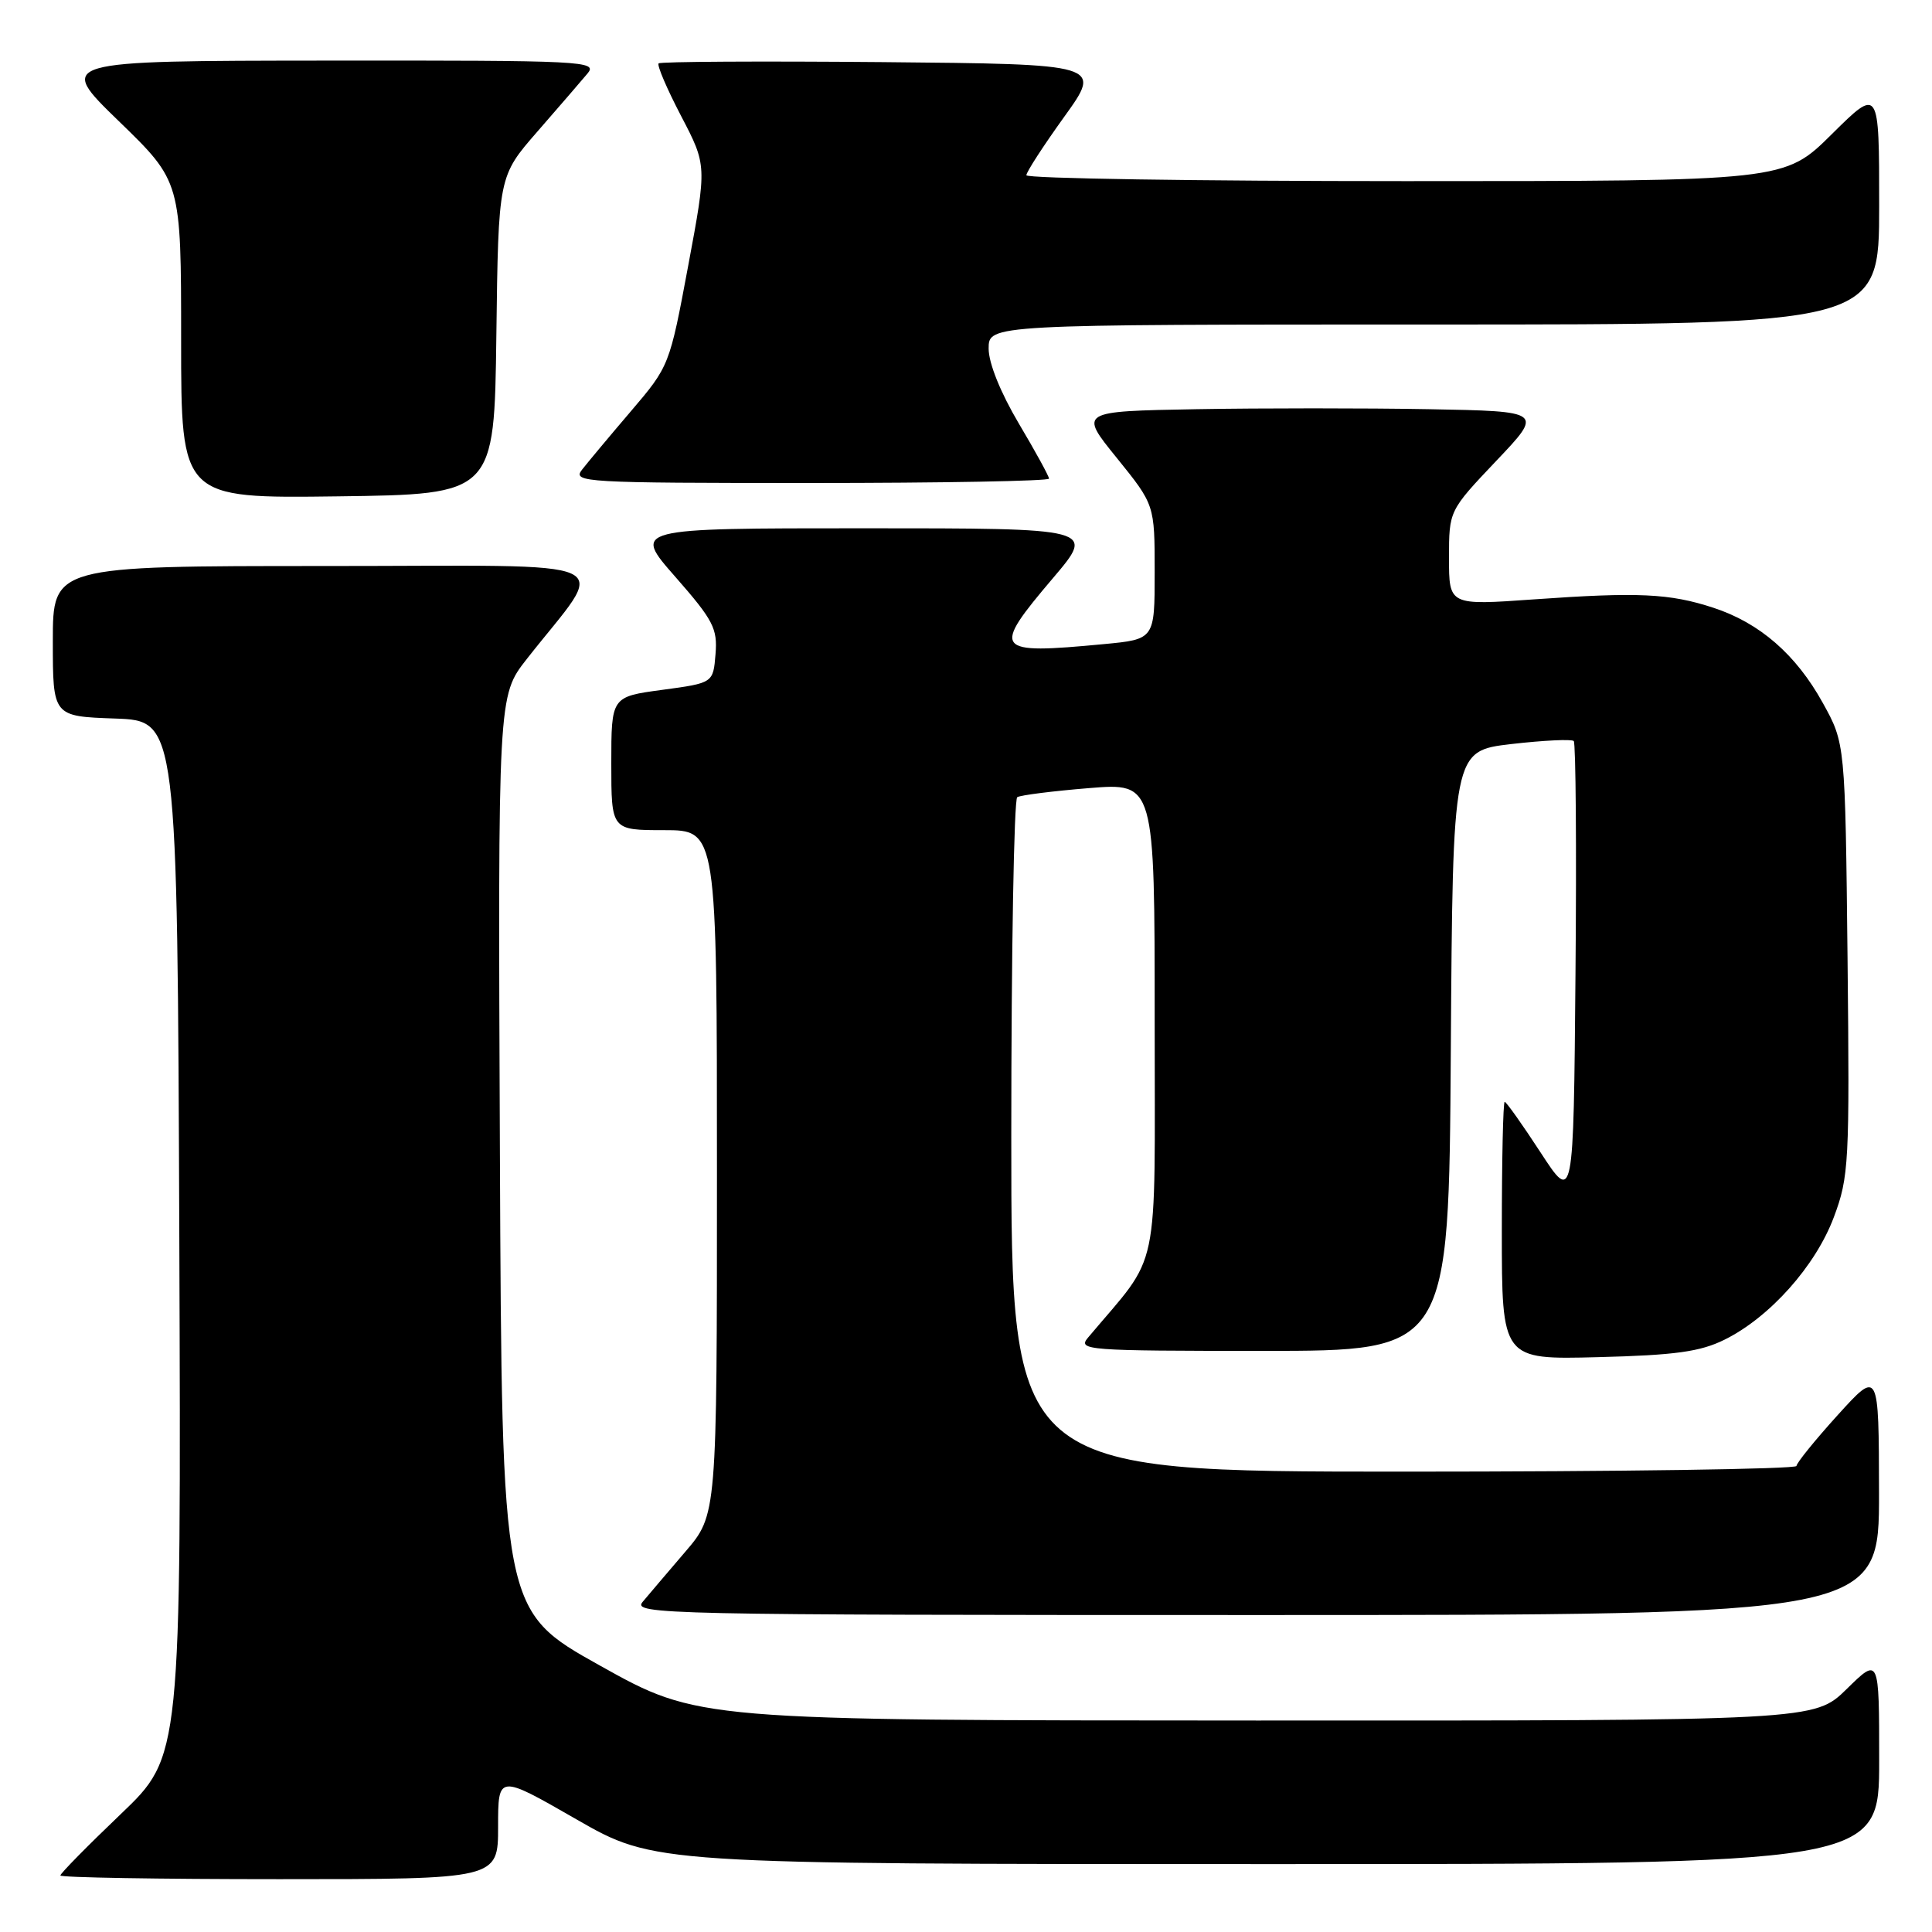 <?xml version="1.0" encoding="UTF-8" standalone="no"?>
<!DOCTYPE svg PUBLIC "-//W3C//DTD SVG 1.1//EN" "http://www.w3.org/Graphics/SVG/1.1/DTD/svg11.dtd" >
<svg xmlns="http://www.w3.org/2000/svg" xmlns:xlink="http://www.w3.org/1999/xlink" version="1.1" viewBox="0 0 256 256">
 <g >
 <path fill="currentColor"
d=" M 66.00 242.06 C 66.00 235.11 66.00 235.11 76.36 241.06 C 86.71 247.00 86.71 247.00 167.86 247.00 C 249.00 247.00 249.00 247.00 249.00 233.29 C 249.00 219.58 249.00 219.58 244.71 223.79 C 240.42 228.00 240.42 228.00 166.46 227.98 C 92.50 227.96 92.50 227.96 79.50 220.70 C 66.50 213.44 66.50 213.44 66.24 152.82 C 65.98 92.20 65.98 92.20 69.78 87.35 C 80.58 73.57 83.68 75.00 43.12 75.00 C 7.00 75.00 7.00 75.00 7.00 84.96 C 7.00 94.92 7.00 94.92 15.25 95.21 C 23.50 95.50 23.50 95.50 23.76 164.11 C 24.01 232.72 24.01 232.72 16.01 240.37 C 11.60 244.58 8.00 248.24 8.00 248.51 C 8.00 248.78 21.05 249.00 37.00 249.00 C 66.00 249.00 66.00 249.00 66.00 242.06 Z  M 248.98 197.75 C 248.95 181.50 248.95 181.50 243.51 187.50 C 240.52 190.80 238.06 193.84 238.04 194.25 C 238.02 194.66 214.60 195.00 186.00 195.00 C 134.00 195.00 134.00 195.00 134.00 150.56 C 134.00 126.12 134.36 105.90 134.79 105.63 C 135.23 105.36 139.50 104.82 144.29 104.43 C 153.00 103.72 153.00 103.72 153.00 135.18 C 153.00 169.82 153.87 165.70 144.16 177.25 C 142.77 178.91 143.97 179.00 167.33 179.00 C 191.98 179.00 191.98 179.00 192.24 139.25 C 192.50 99.50 192.50 99.50 200.26 98.59 C 204.53 98.10 208.25 97.92 208.53 98.19 C 208.80 98.47 208.91 112.36 208.76 129.05 C 208.50 159.41 208.50 159.41 204.13 152.70 C 201.73 149.02 199.59 146.00 199.38 146.00 C 199.17 146.00 199.00 153.69 199.00 163.08 C 199.00 180.16 199.00 180.16 211.75 179.83 C 221.97 179.57 225.29 179.11 228.50 177.52 C 234.50 174.56 240.57 167.75 242.99 161.29 C 245.00 155.93 245.09 154.12 244.81 127.06 C 244.50 98.50 244.50 98.50 241.53 93.14 C 237.98 86.72 233.17 82.54 227.03 80.53 C 221.23 78.63 217.09 78.44 203.25 79.42 C 192.00 80.22 192.00 80.22 192.00 73.94 C 192.00 67.67 192.00 67.67 198.25 61.08 C 204.50 54.50 204.50 54.50 189.31 54.22 C 180.96 54.07 167.12 54.07 158.55 54.22 C 142.97 54.50 142.97 54.50 147.99 60.69 C 153.00 66.89 153.00 66.89 153.00 75.80 C 153.00 84.71 153.00 84.71 146.25 85.35 C 131.65 86.73 131.31 86.28 139.56 76.56 C 145.13 70.00 145.13 70.00 114.48 70.00 C 83.83 70.00 83.83 70.00 89.48 76.43 C 94.52 82.18 95.09 83.28 94.81 86.68 C 94.50 90.50 94.50 90.50 87.75 91.41 C 81.00 92.32 81.00 92.32 81.00 101.16 C 81.00 110.00 81.00 110.00 88.00 110.00 C 95.00 110.00 95.00 110.00 95.00 155.36 C 95.00 200.72 95.00 200.72 90.81 205.61 C 88.51 208.30 85.96 211.29 85.16 212.25 C 83.76 213.91 87.73 214.00 166.35 214.00 C 249.00 214.00 249.00 214.00 248.98 197.75 Z  M 65.77 44.43 C 66.04 23.36 66.04 23.36 71.21 17.43 C 74.05 14.17 77.04 10.71 77.84 9.75 C 79.24 8.09 77.49 8.00 43.40 8.03 C 7.50 8.06 7.50 8.06 15.75 16.06 C 24.00 24.06 24.00 24.06 24.00 45.05 C 24.00 66.04 24.00 66.04 44.75 65.77 C 65.50 65.50 65.50 65.50 65.77 44.43 Z  M 139.00 63.42 C 139.00 63.11 137.20 59.82 135.00 56.12 C 132.58 52.03 131.00 48.13 131.00 46.19 C 131.00 43.00 131.00 43.00 190.00 43.00 C 249.00 43.00 249.00 43.00 249.00 27.28 C 249.00 11.56 249.00 11.56 242.72 17.78 C 236.45 24.00 236.45 24.00 186.22 24.00 C 158.60 24.00 136.00 23.65 136.00 23.22 C 136.00 22.79 138.26 19.31 141.02 15.47 C 146.04 8.50 146.04 8.50 116.87 8.23 C 100.82 8.09 87.50 8.16 87.27 8.40 C 87.03 8.64 88.37 11.77 90.25 15.37 C 93.67 21.92 93.67 21.92 91.19 35.21 C 88.72 48.45 88.69 48.52 83.59 54.50 C 80.77 57.80 77.86 61.29 77.11 62.25 C 75.83 63.91 77.41 64.00 107.38 64.00 C 124.77 64.00 139.00 63.74 139.00 63.42 Z "/>
</g>
</svg>